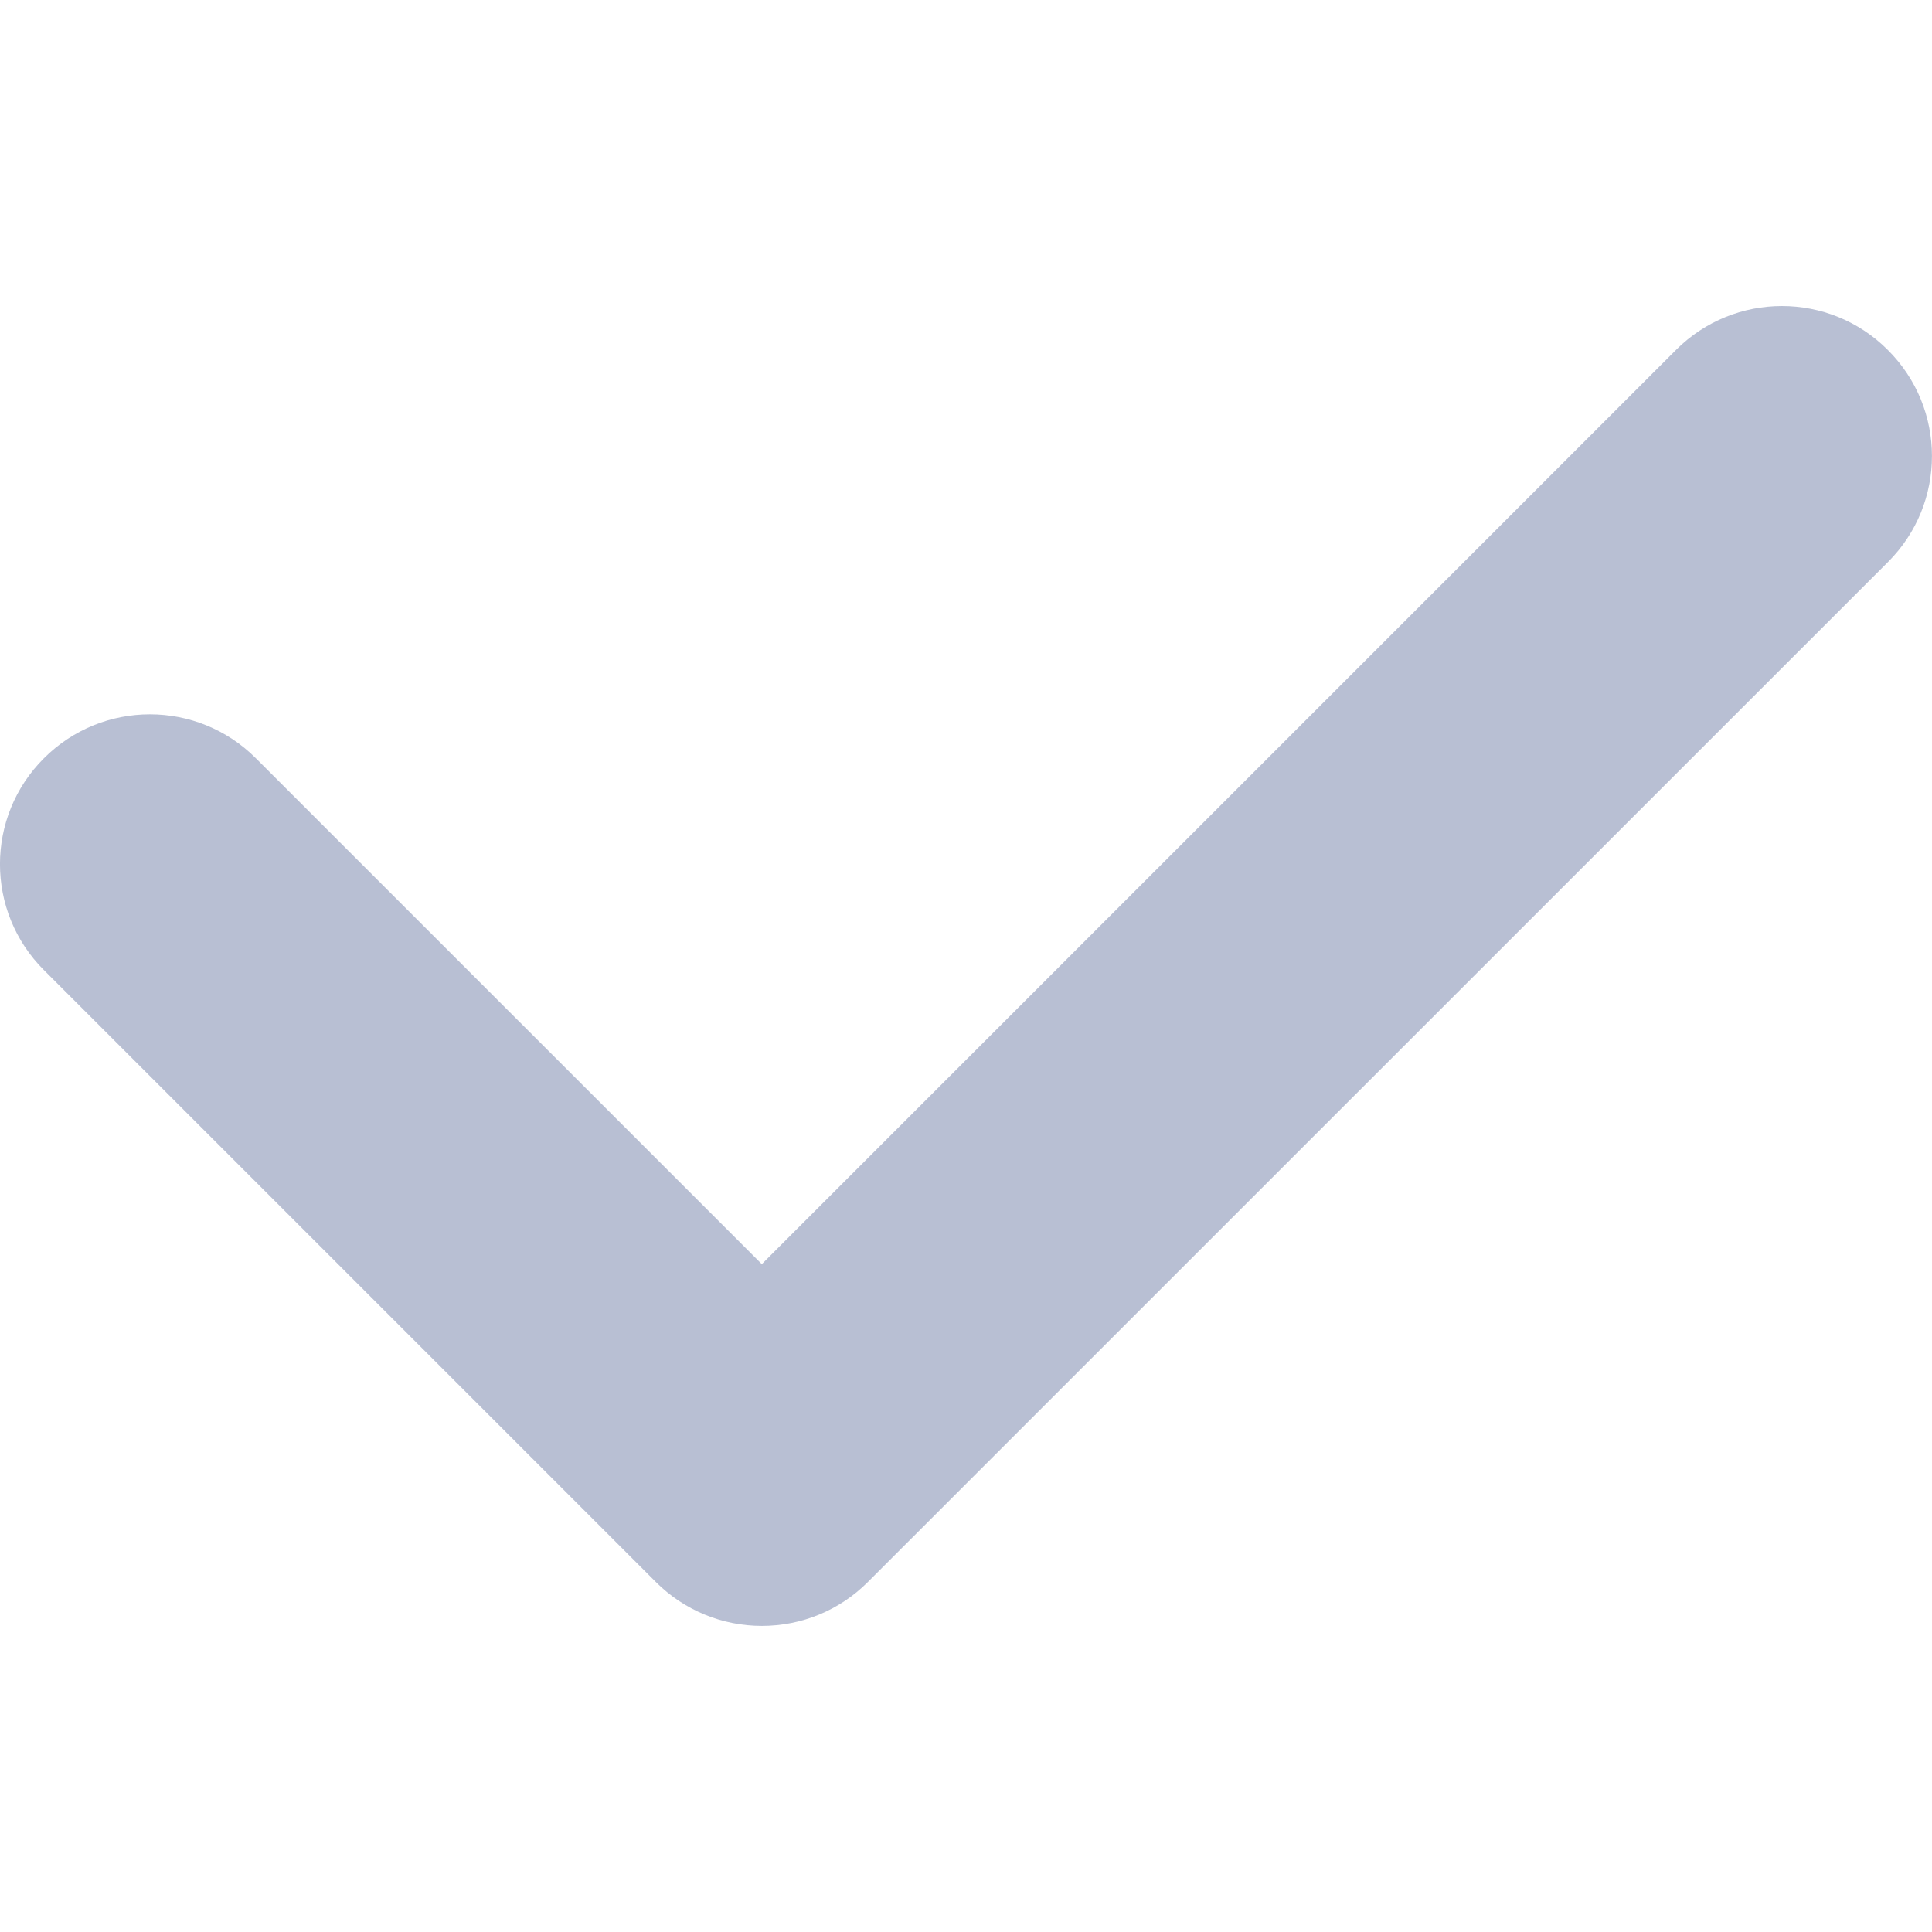 <!DOCTYPE svg PUBLIC "-//W3C//DTD SVG 1.1//EN" "http://www.w3.org/Graphics/SVG/1.1/DTD/svg11.dtd">
<svg version="1.1" id="Capa_1" xmlns="http://www.w3.org/2000/svg"
xmlns:xlink="http://www.w3.org/1999/xlink" x="0px" y="0px" width="32.229px" height="32.229px"
viewBox="0 0 32.229 32.229" style="enable-background:new 0 0 32.229 32.229;" xml:space="preserve">
<g>
<path style="fill:#b8bfd3" d="M31.496,9.374L14.477,26.391c-0.469,0.471-1.104,0.732-1.768,0.732c-0.664,0-1.299-0.263-1.768-0.732L0.733,16.183 c-0.978-0.976-0.978-2.559,0-3.534c0.977-0.977,2.559-0.977,3.535,0l8.44,8.439l15.25-15.25c0.977-0.977,2.559-0.977,3.534,0 C32.473,6.815,32.473,8.398,31.496,9.374z"/></g></svg>
